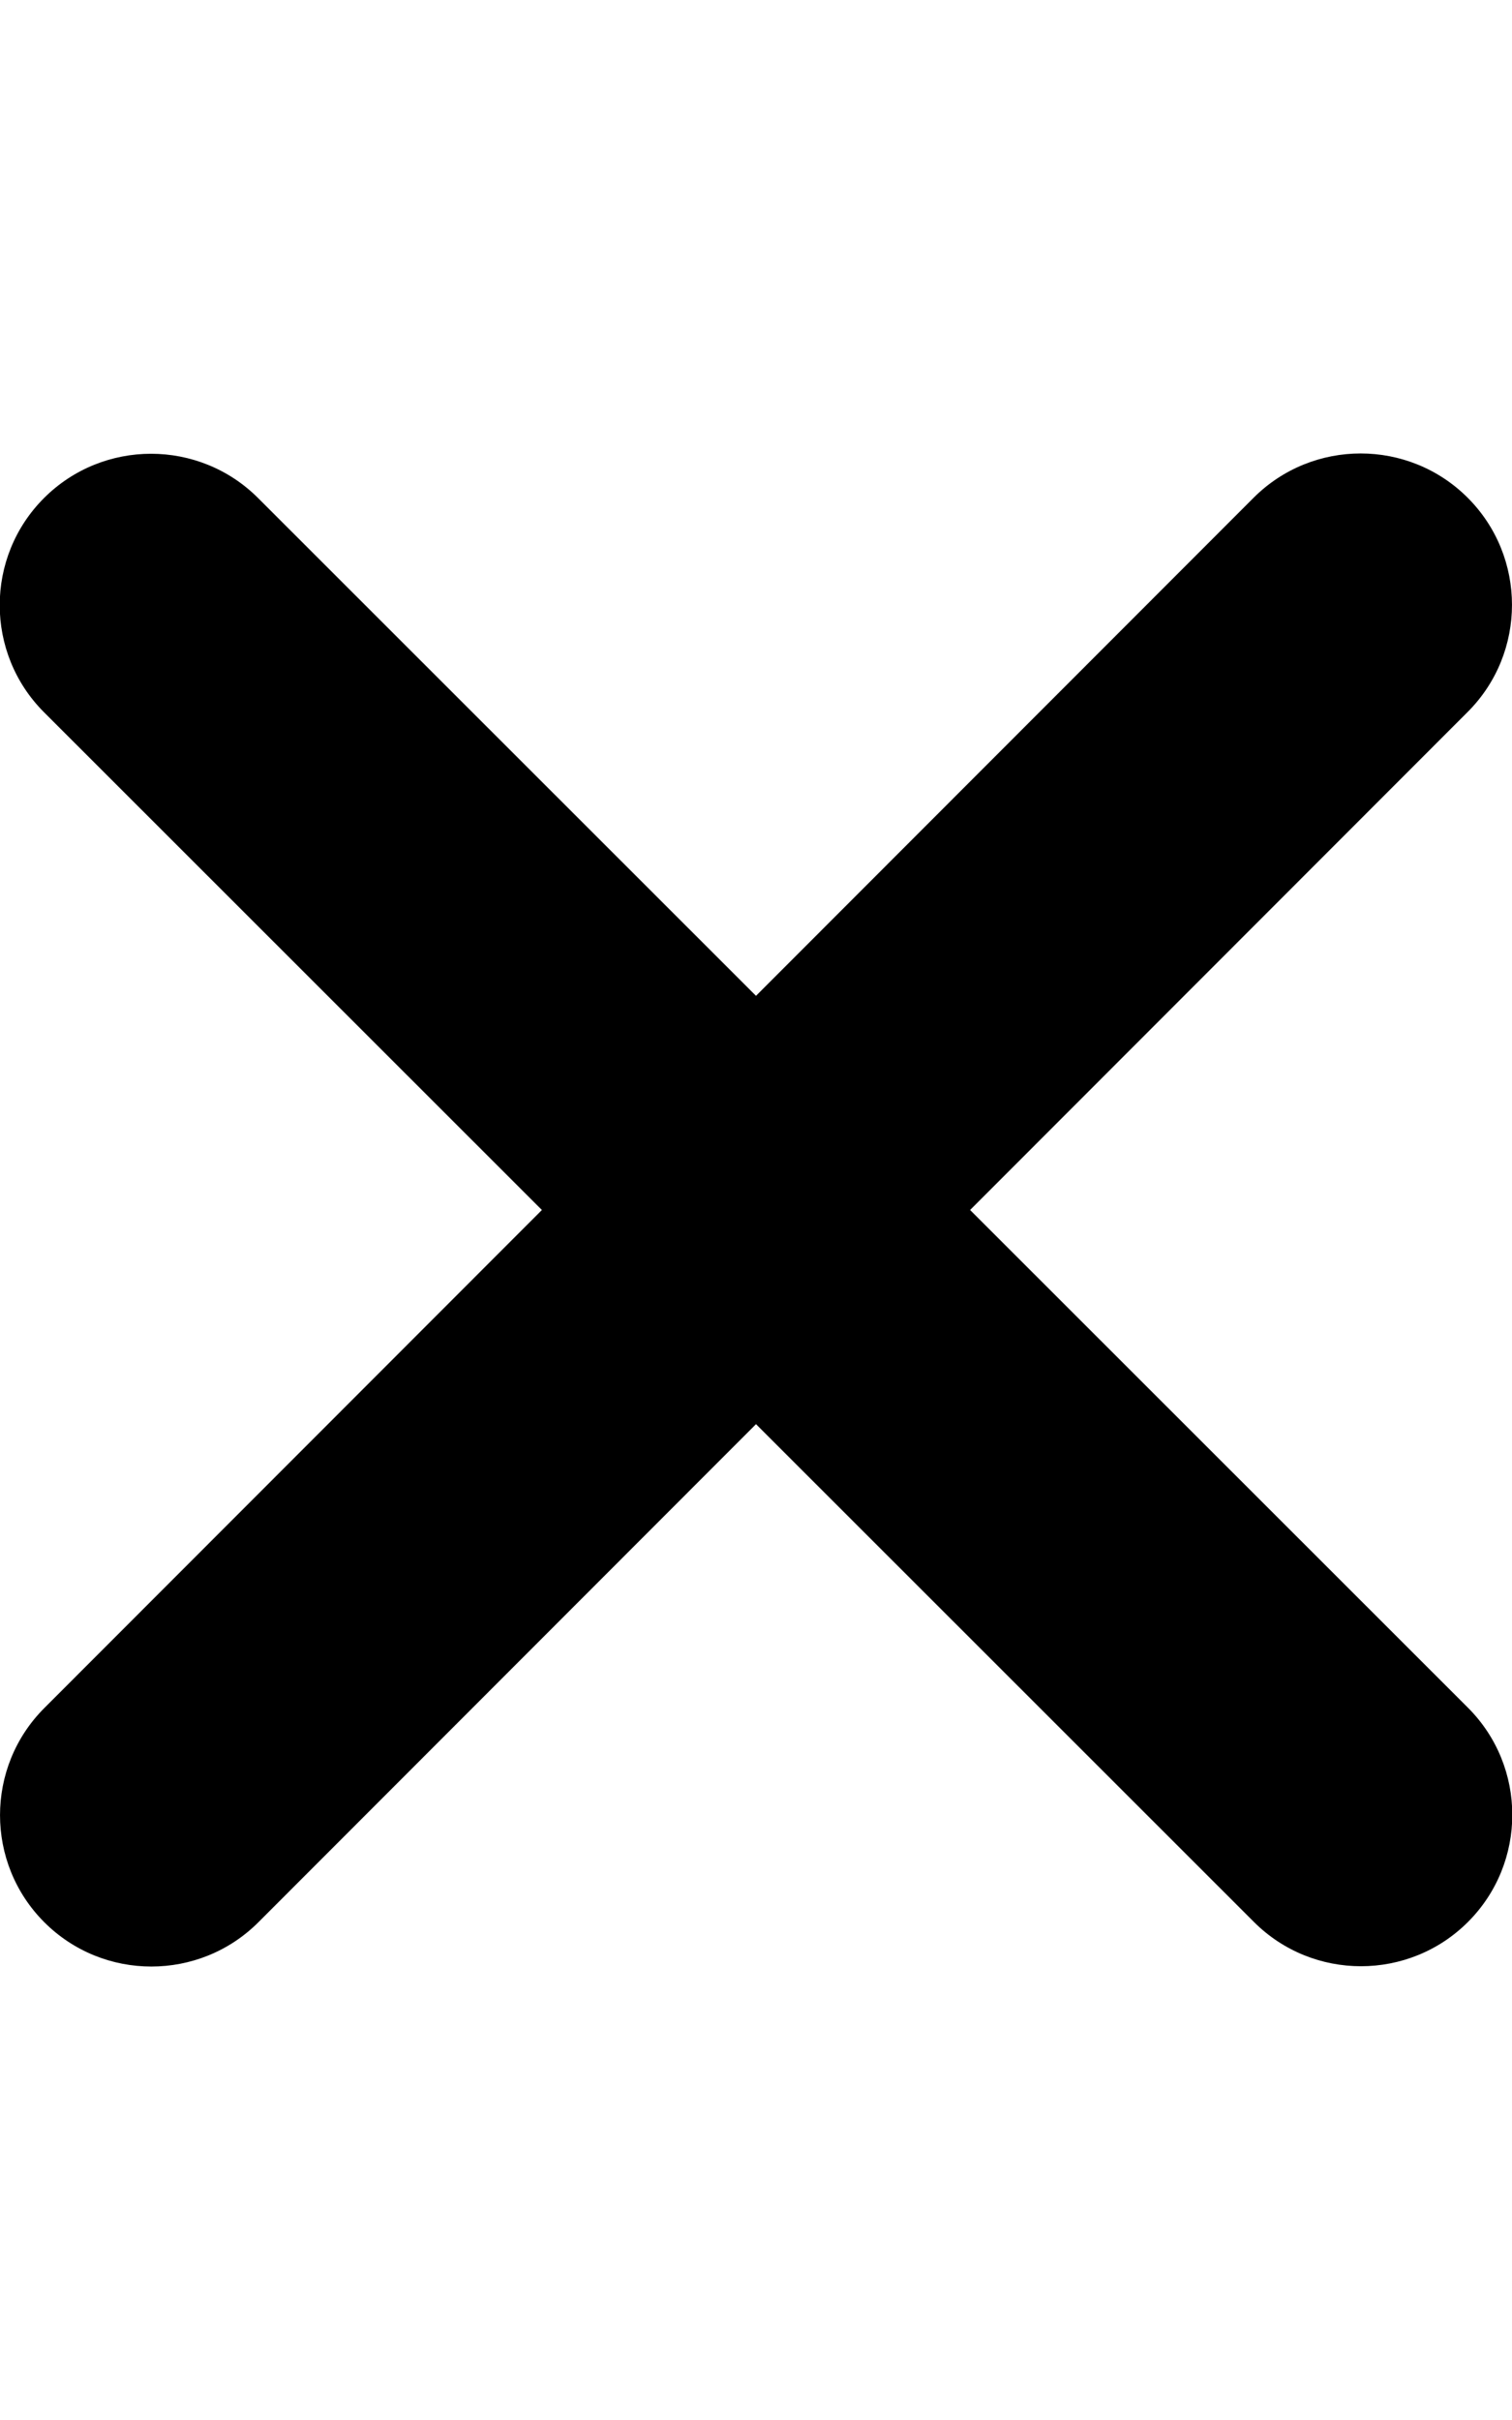 <?xml version="1.0" encoding="UTF-8"?>
<svg xmlns="http://www.w3.org/2000/svg" xmlns:xlink="http://www.w3.org/1999/xlink" width="20px" height="32px" viewBox="0 0 20 32" version="1.1">
<g id="surface1">
<path style=" stroke:none;fill-rule:nonzero;fill:rgb(0%,0%,0%);fill-opacity:1;" d="M 19.414 9.414 C 20.195 8.633 20.195 7.363 19.414 6.582 C 18.633 5.801 17.363 5.801 16.582 6.582 L 10 13.168 L 3.414 6.586 C 2.633 5.805 1.363 5.805 0.582 6.586 C -0.199 7.367 -0.199 8.637 0.582 9.418 L 7.168 16 L 0.586 22.586 C -0.195 23.367 -0.195 24.637 0.586 25.418 C 1.367 26.199 2.637 26.199 3.418 25.418 L 10 18.832 L 16.586 25.414 C 17.367 26.195 18.637 26.195 19.418 25.414 C 20.199 24.633 20.199 23.363 19.418 22.582 L 12.832 16 Z M 19.414 9.414 "/>
</g>
</svg>
